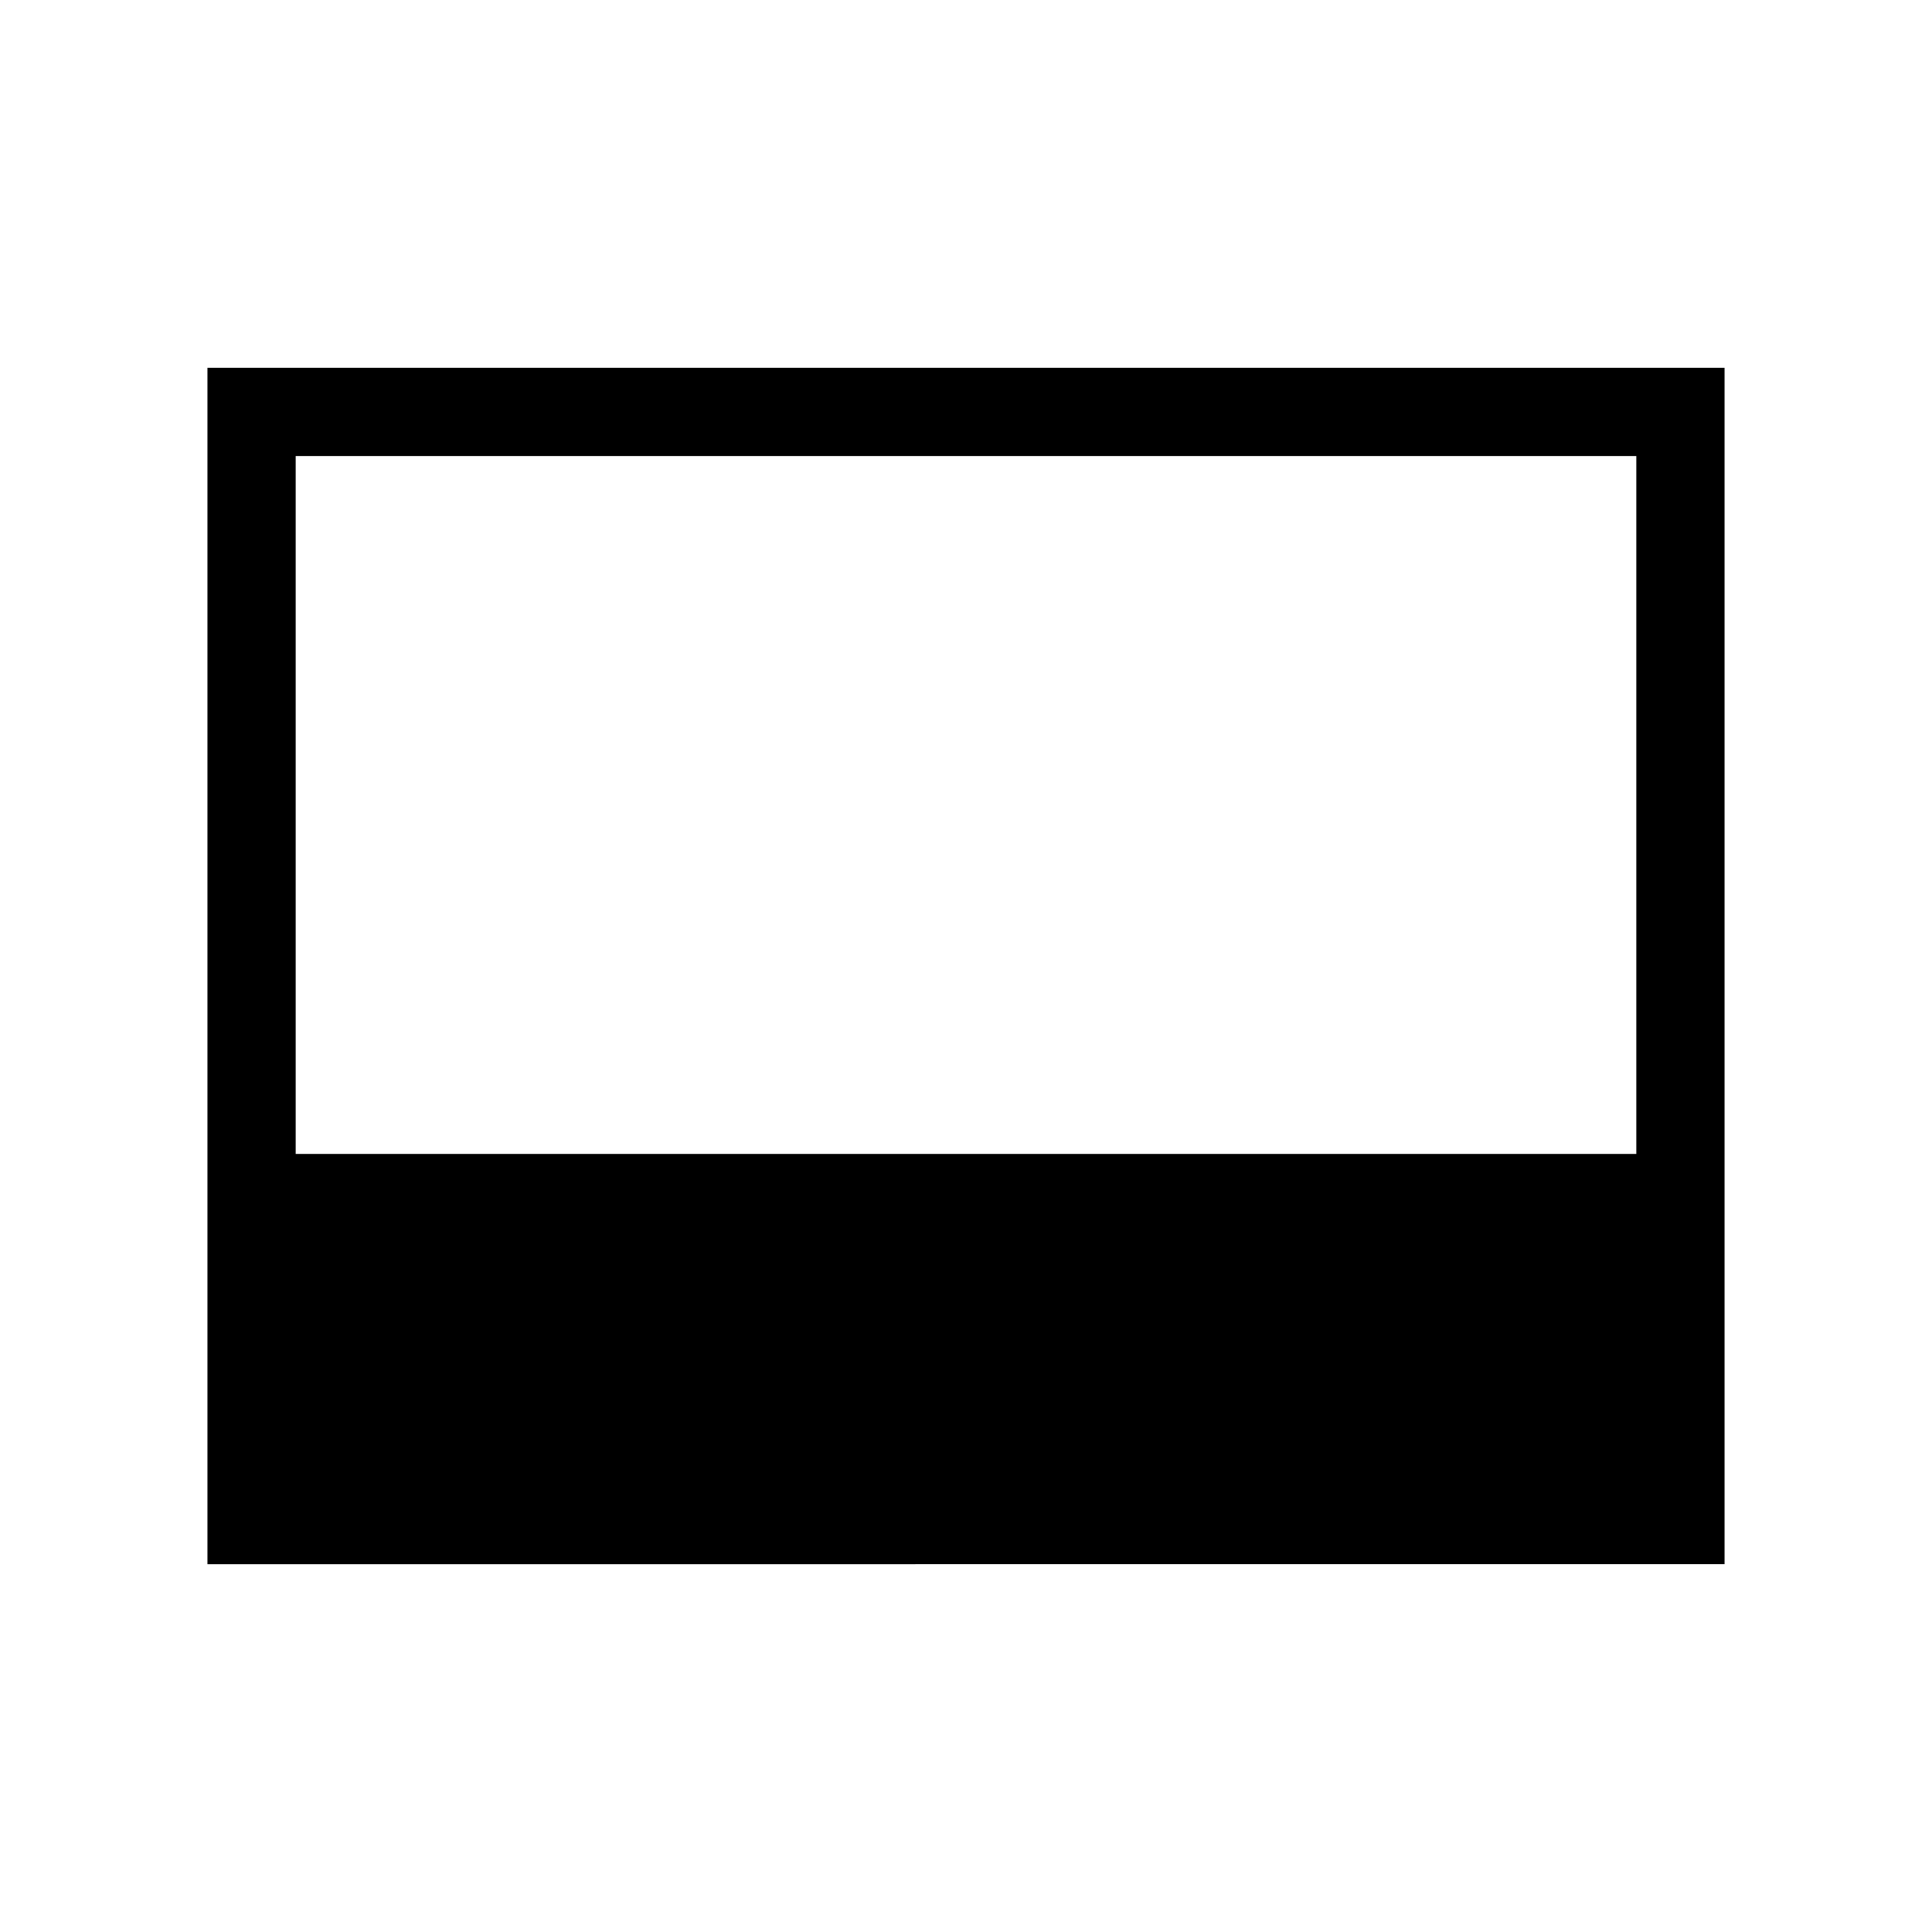 <svg xmlns="http://www.w3.org/2000/svg" height="48" viewBox="0 96 960 960" width="48"><path d="M103.078 873.229V278.771h753.844v594.458H103.078Zm43.845-203.845h666.154V322.616H146.923v346.768Z"/></svg>